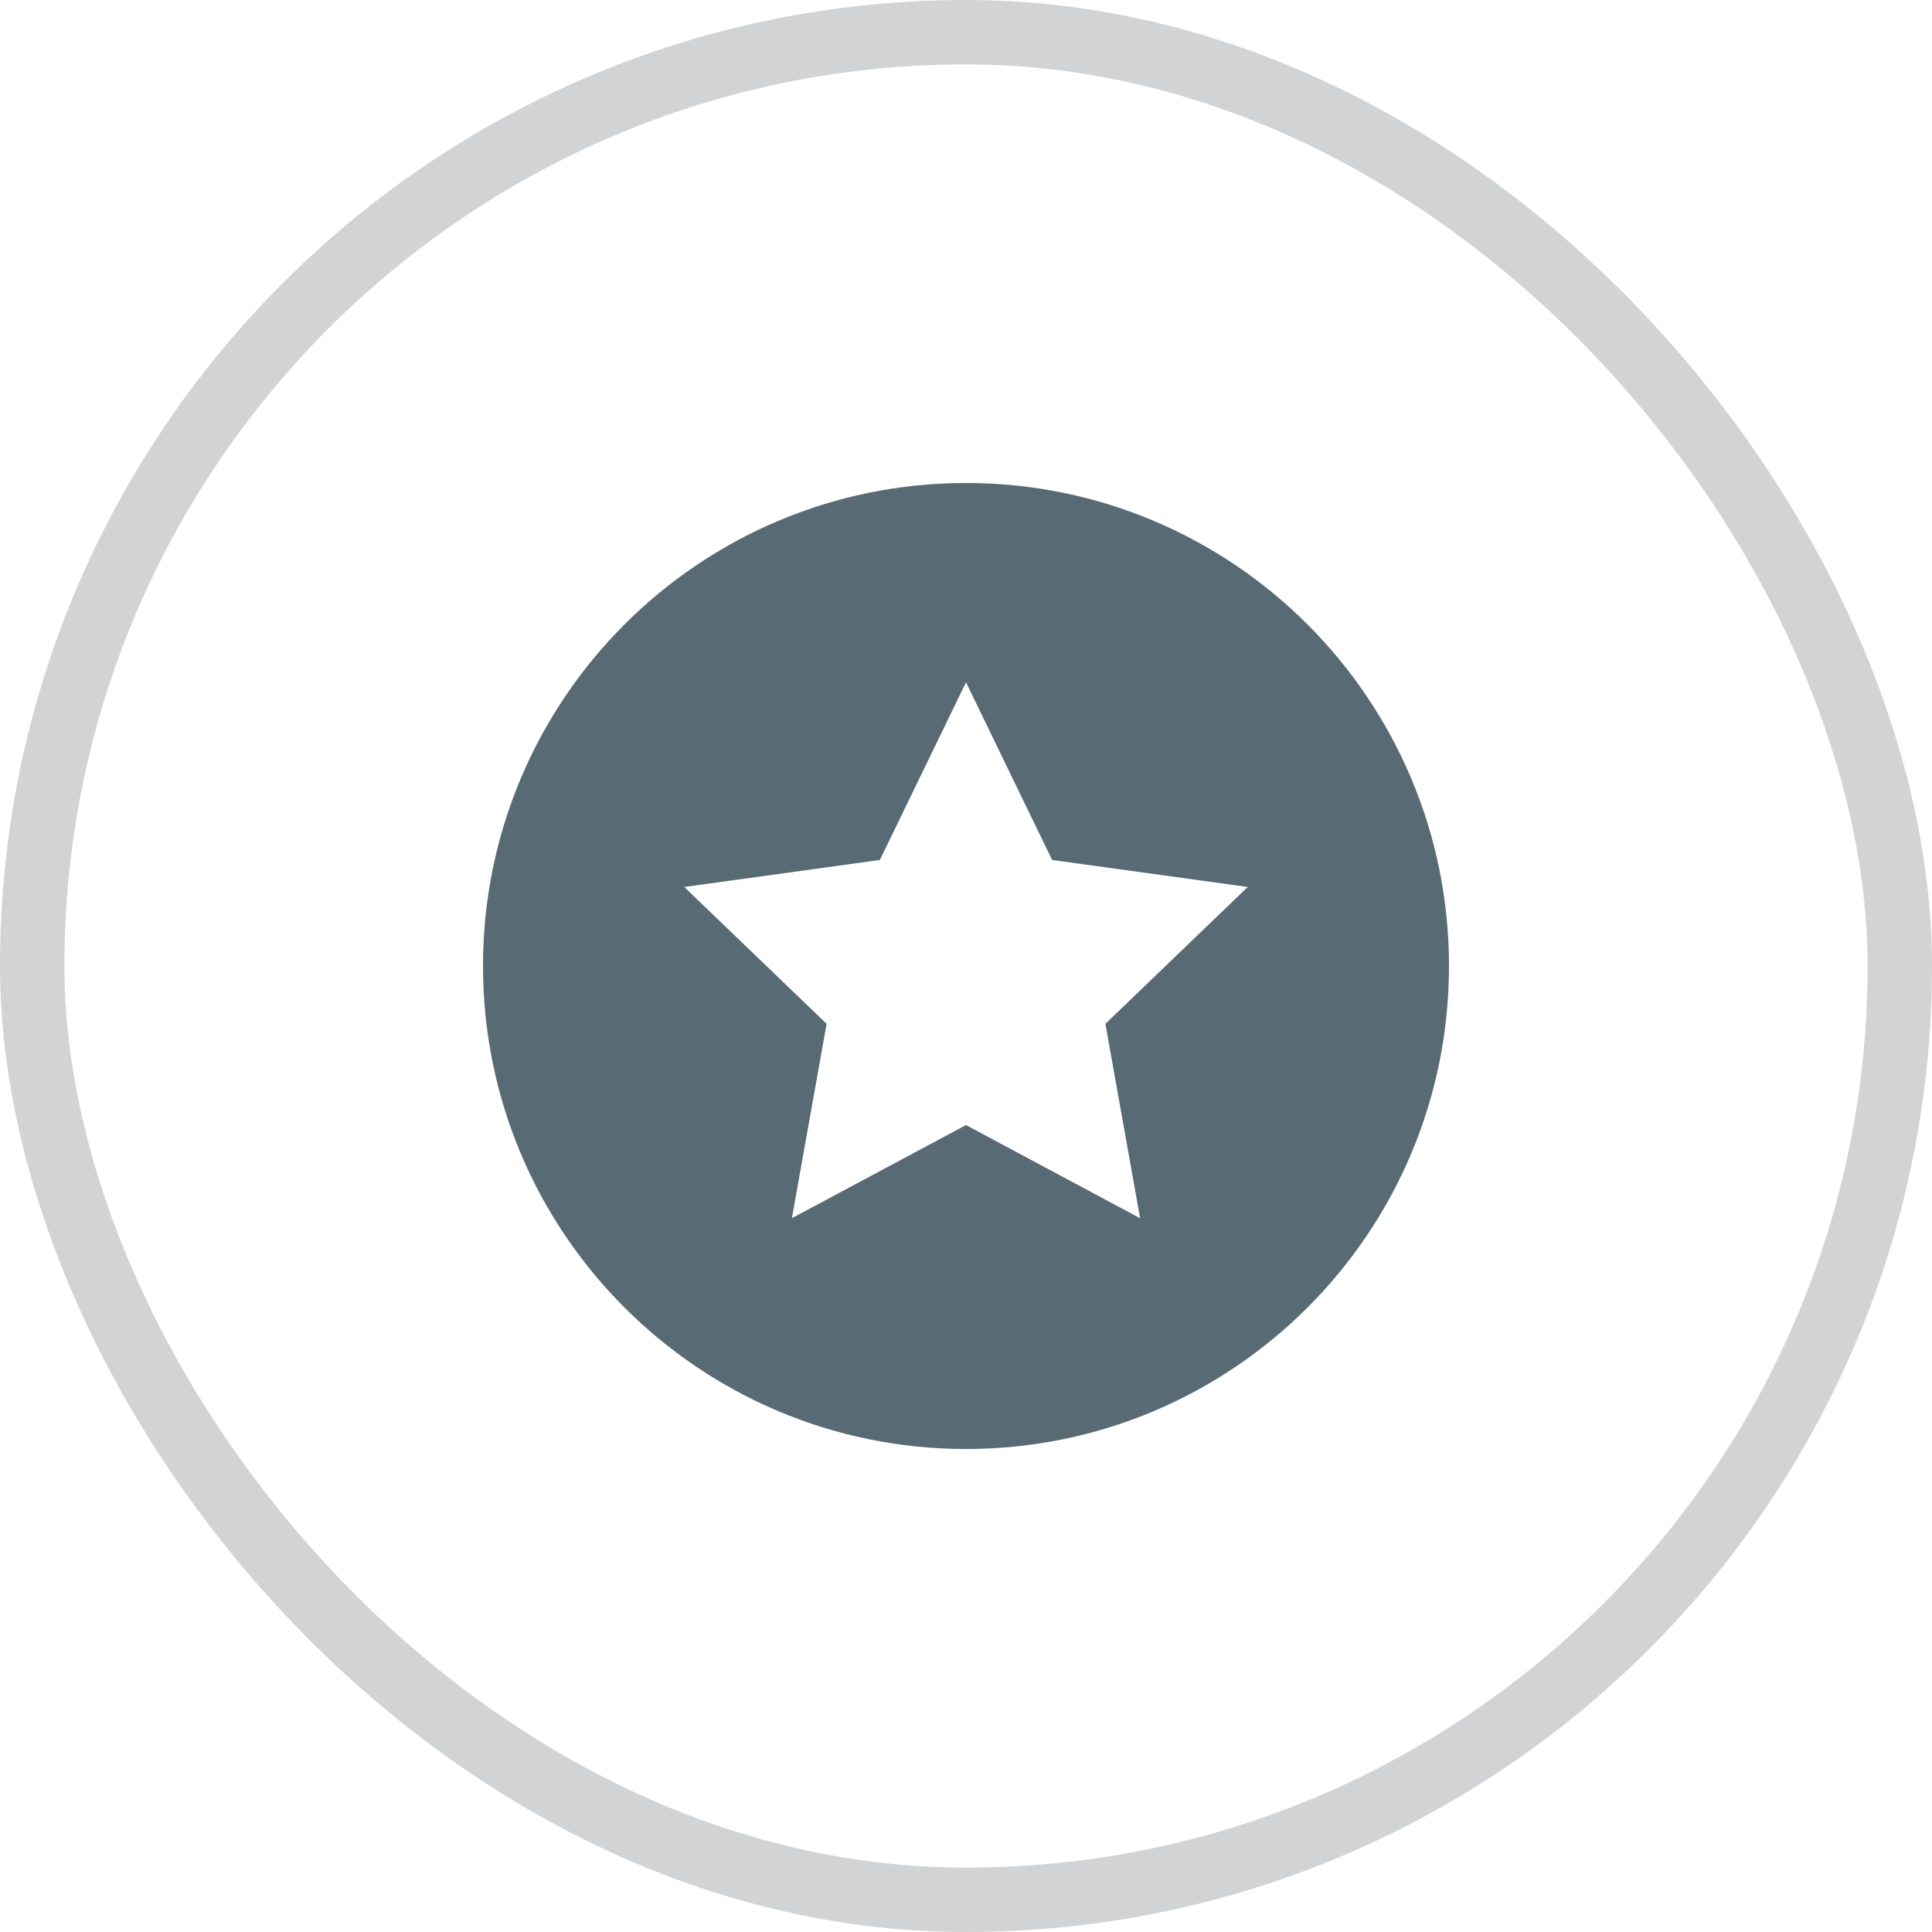 <svg width="60" height="60" viewBox="0 0 60 60" fill="none" xmlns="http://www.w3.org/2000/svg">
<rect opacity="0.2" x="1" y="1" width="58" height="58" rx="29" stroke="#1A262D" stroke-width="2"/>
<path d="M30 15C21.716 15 15 21.716 15 30C15 38.284 21.716 45 30 45C38.284 45 45 38.284 45 30C45 21.716 38.284 15 30 15ZM35.407 37.833L30 34.94L24.593 37.831L25.671 31.795L21.25 27.546L27.325 26.707L30 21.189L32.675 26.707L38.75 27.546L34.329 31.796L35.407 37.833V37.833Z" fill="#586A74"/>
</svg>
